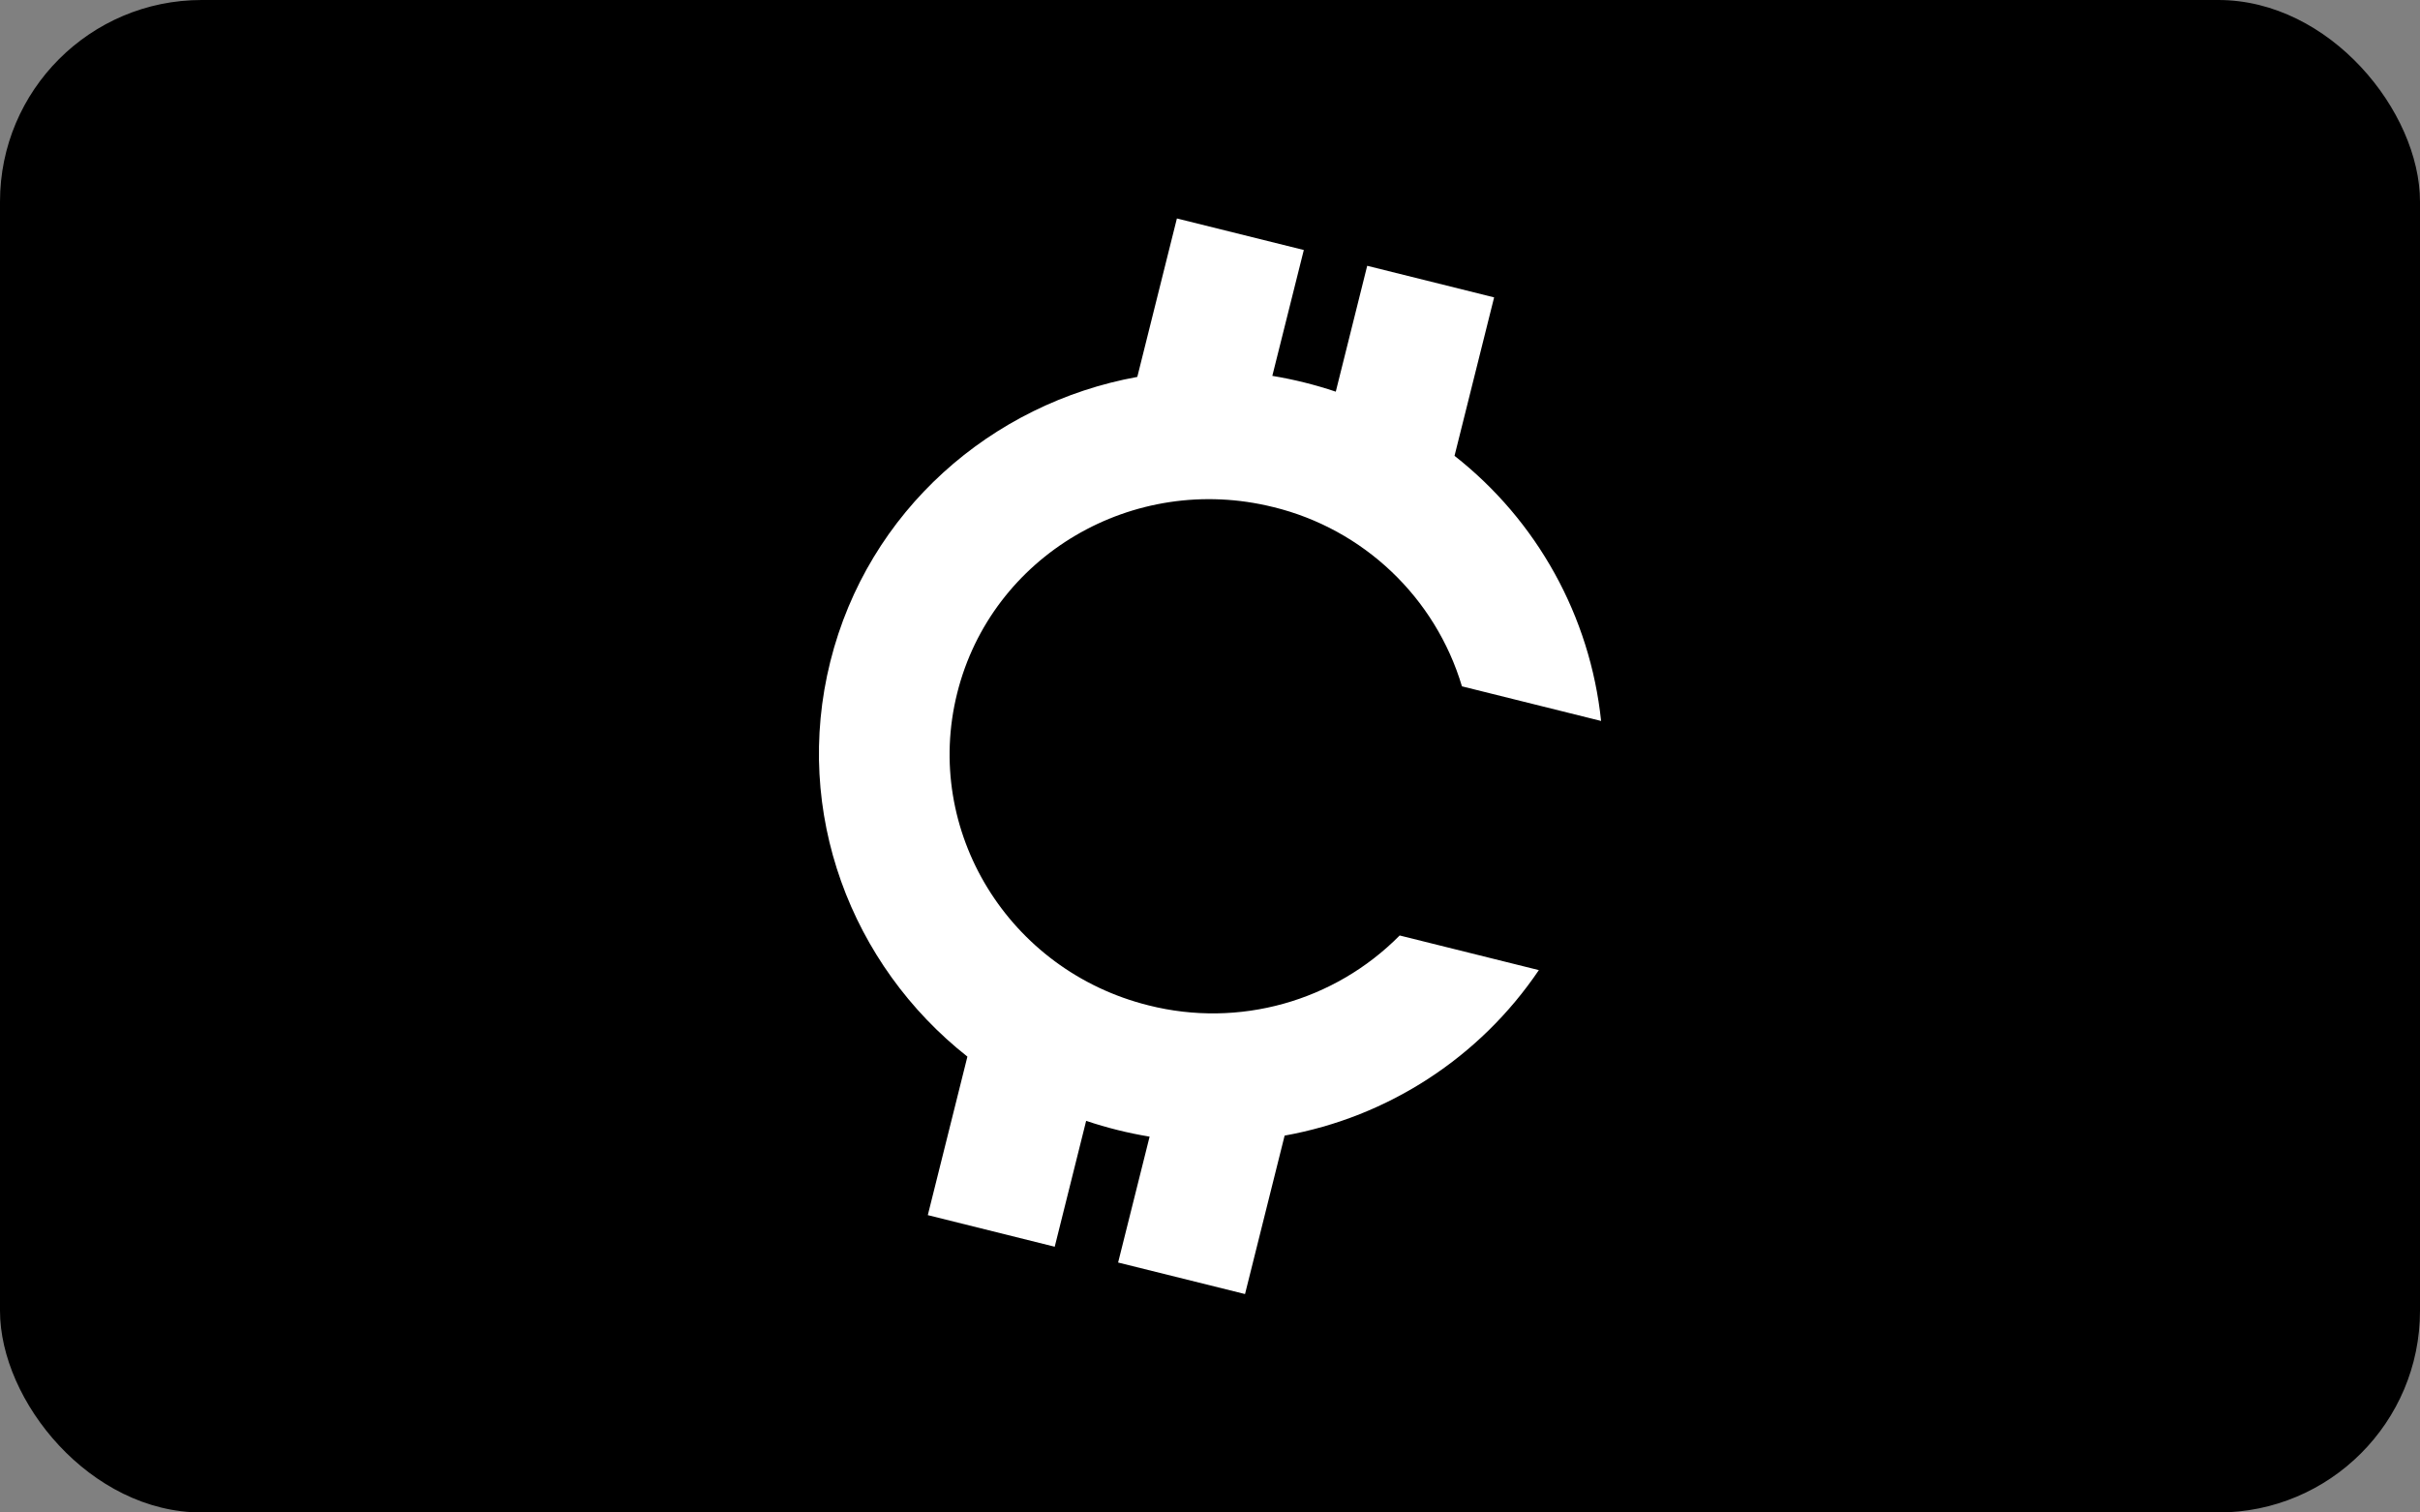 <?xml version="1.0" encoding="UTF-8"?><svg id="l" xmlns="http://www.w3.org/2000/svg" viewBox="0 0 72 45"><rect x="0" y="0" width="72" height="45" fill="#808080" stroke="none"/><defs><style>.m{fill:#000;}.m,.n{stroke-width:0px;}.n{fill:#fff;}</style></defs><rect class="m" width="72" height="45" rx="6" ry="6"/><path class="n" d="M37.882,15.086c2.685.656,4.822,2.686,5.614,5.334l4.14,1.03c-.326-3.111-1.9-5.957-4.361-7.888l1.178-4.714-3.776-.94-.935,3.745c-.616-.207-1.247-.364-1.888-.47l.937-3.745-3.776-.938-1.178,4.714c-4.339.788-8.013,3.981-9.134,8.47s.62,9.027,4.079,11.753l-1.178,4.716,3.776.94.935-3.745c.616.207,1.247.364,1.888.47l-.937,3.745,3.776.938,1.178-4.714c3.083-.553,5.811-2.329,7.564-4.924l-4.141-1.03c-1.946,1.966-4.786,2.757-7.468,2.08-4.169-1.036-6.72-5.196-5.697-9.29s5.235-6.573,9.405-5.536Z"/></svg>